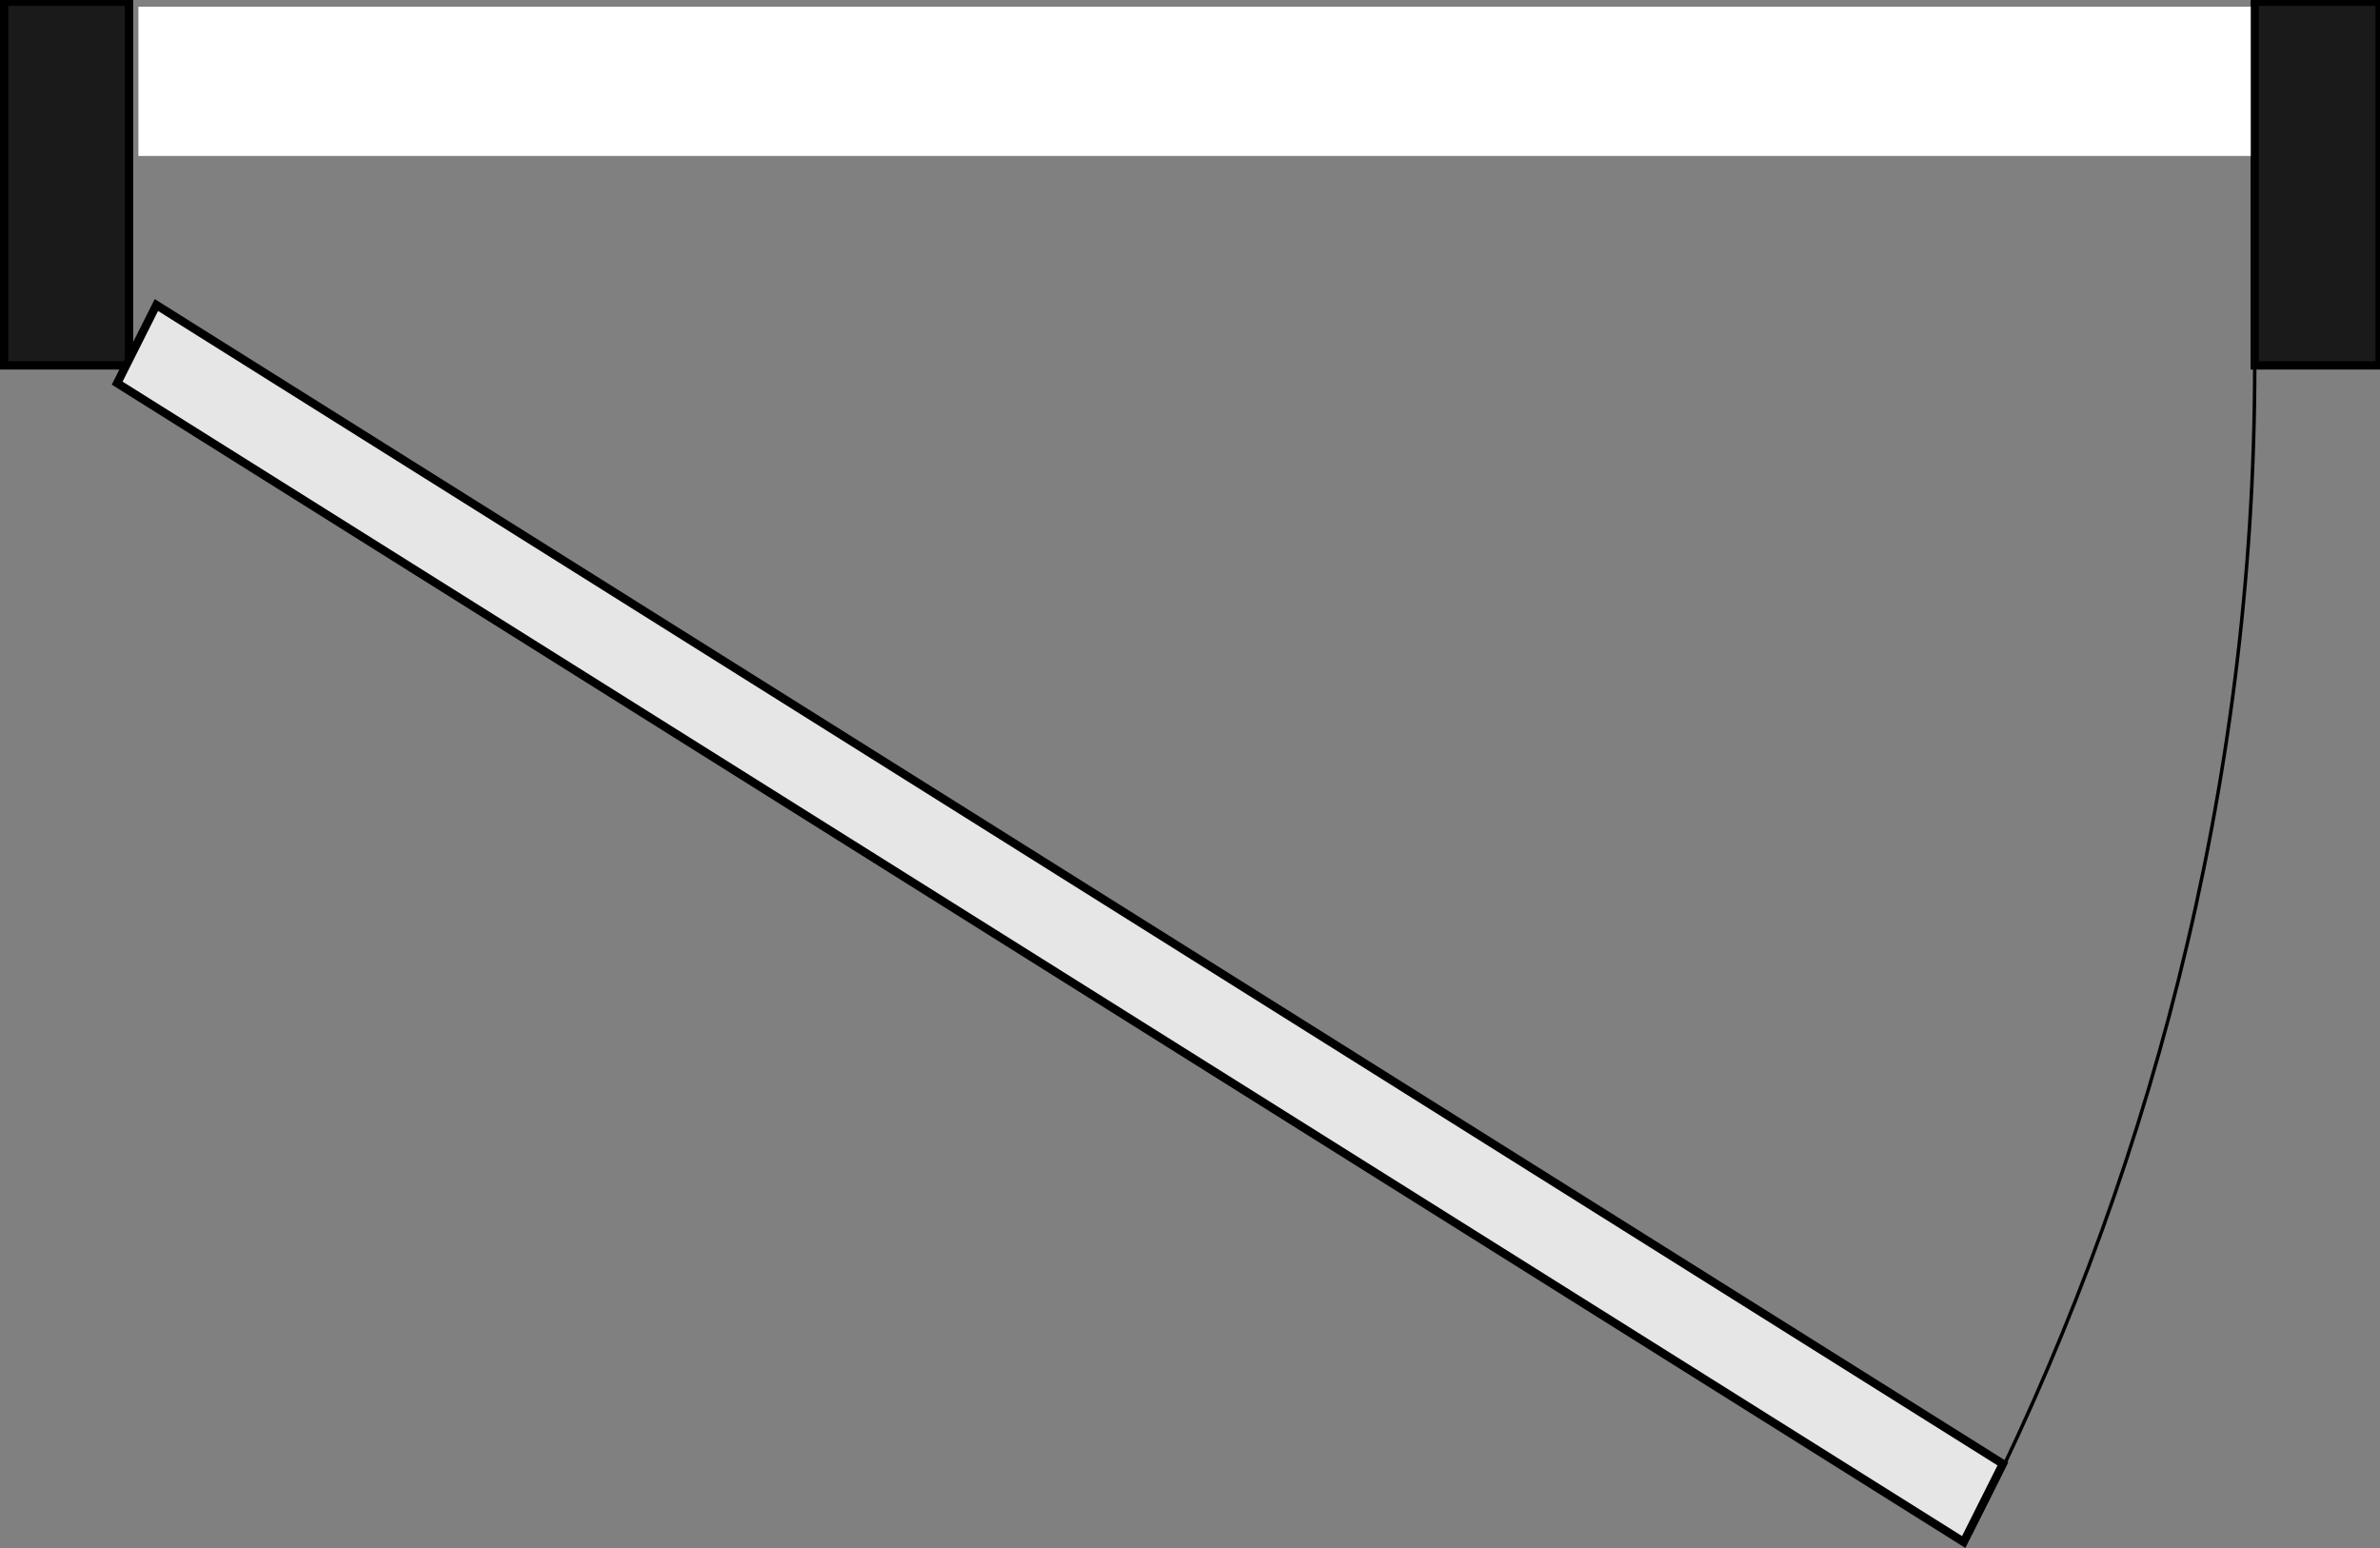 <?xml version="1.0" encoding="UTF-8" standalone="no"?>
<!-- Created with Inkscape (http://www.inkscape.org/) -->

<svg
   width="91.064mm"
   height="59.227mm"
   viewBox="0 0 91.064 59.227"
   version="1.1"
   id="svg5"
   xml:space="preserve"
   inkscape:version="1.2 (dc2aedaf03, 2022-05-15)"
   sodipodi:docname="D1_BACK_L.svg"
   xmlns:inkscape="http://www.inkscape.org/namespaces/inkscape"
   xmlns:sodipodi="http://sodipodi.sourceforge.net/DTD/sodipodi-0.dtd"
   xmlns="http://www.w3.org/2000/svg"
   xmlns:svg="http://www.w3.org/2000/svg"><rect x="0" y="0" width="91.064" height="59.227" fill="#808080" stroke="none"/><sodipodi:namedview
     id="namedview7"
     pagecolor="#ffffff"
     bordercolor="#000000"
     borderopacity="0.25"
     inkscape:showpageshadow="2"
     inkscape:pageopacity="0.0"
     inkscape:pagecheckerboard="0"
     inkscape:deskcolor="#d1d1d1"
     inkscape:document-units="mm"
     showgrid="false"
     inkscape:zoom="1.0444209"
     inkscape:cx="374.37013"
     inkscape:cy="472.03191"
     inkscape:window-width="1920"
     inkscape:window-height="1009"
     inkscape:window-x="-8"
     inkscape:window-y="-8"
     inkscape:window-maximized="1"
     inkscape:current-layer="layer1" /><defs
     id="defs2"><style
       id="style305">
      .cls-1 {
        fill: #baa188;
      }

      .cls-1, .cls-2, .cls-3 {
        stroke: #000;
        stroke-miterlimit: 10;
      }

      .cls-1, .cls-3 {
        stroke-width: 1.2px;
      }

      .cls-2 {
        fill: none;
        stroke-width: .5px;
      }

      .cls-3 {
        fill: #d9e021;
      }
    </style></defs><g
     inkscape:label="Layer 1"
     inkscape:groupmode="layer"
     id="layer1"
     transform="translate(-55.14,-95.42)"><g
       id="g325"
       transform="matrix(0.265,0,0,-0.265,55.14,154.647)"><path
         class="cls-2"
         d="m 325.55,170.74 c 0,-61.35 -15.64,-118.9 -41.06,-168.67"
         id="path309" /><rect
         class="cls-1"
         x="0.6"
         y="170.74"
         width="18.03"
         height="52.51"
         id="rect311"
         style="fill:#1a1a1a" /><rect
         class="cls-1"
         x="325.55"
         y="170.74"
         width="18.03"
         height="52.51"
         id="rect313"
         style="fill:#1a1a1a" /><polygon
         class="cls-3"
         points="283.53,0.86 289.19,12.14 22.58,179.46 16.92,168.18 "
         id="polygon315"
         style="fill:#e6e6e6" /><rect
         style="fill:#ffffff;stroke-width:0.265"
         id="rect487"
         width="80.686"
         height="5.7"
         x="60.419"
         y="148.578"
         transform="matrix(3.78,0,0,3.78,-208.402,-360.643)" /></g></g></svg>

